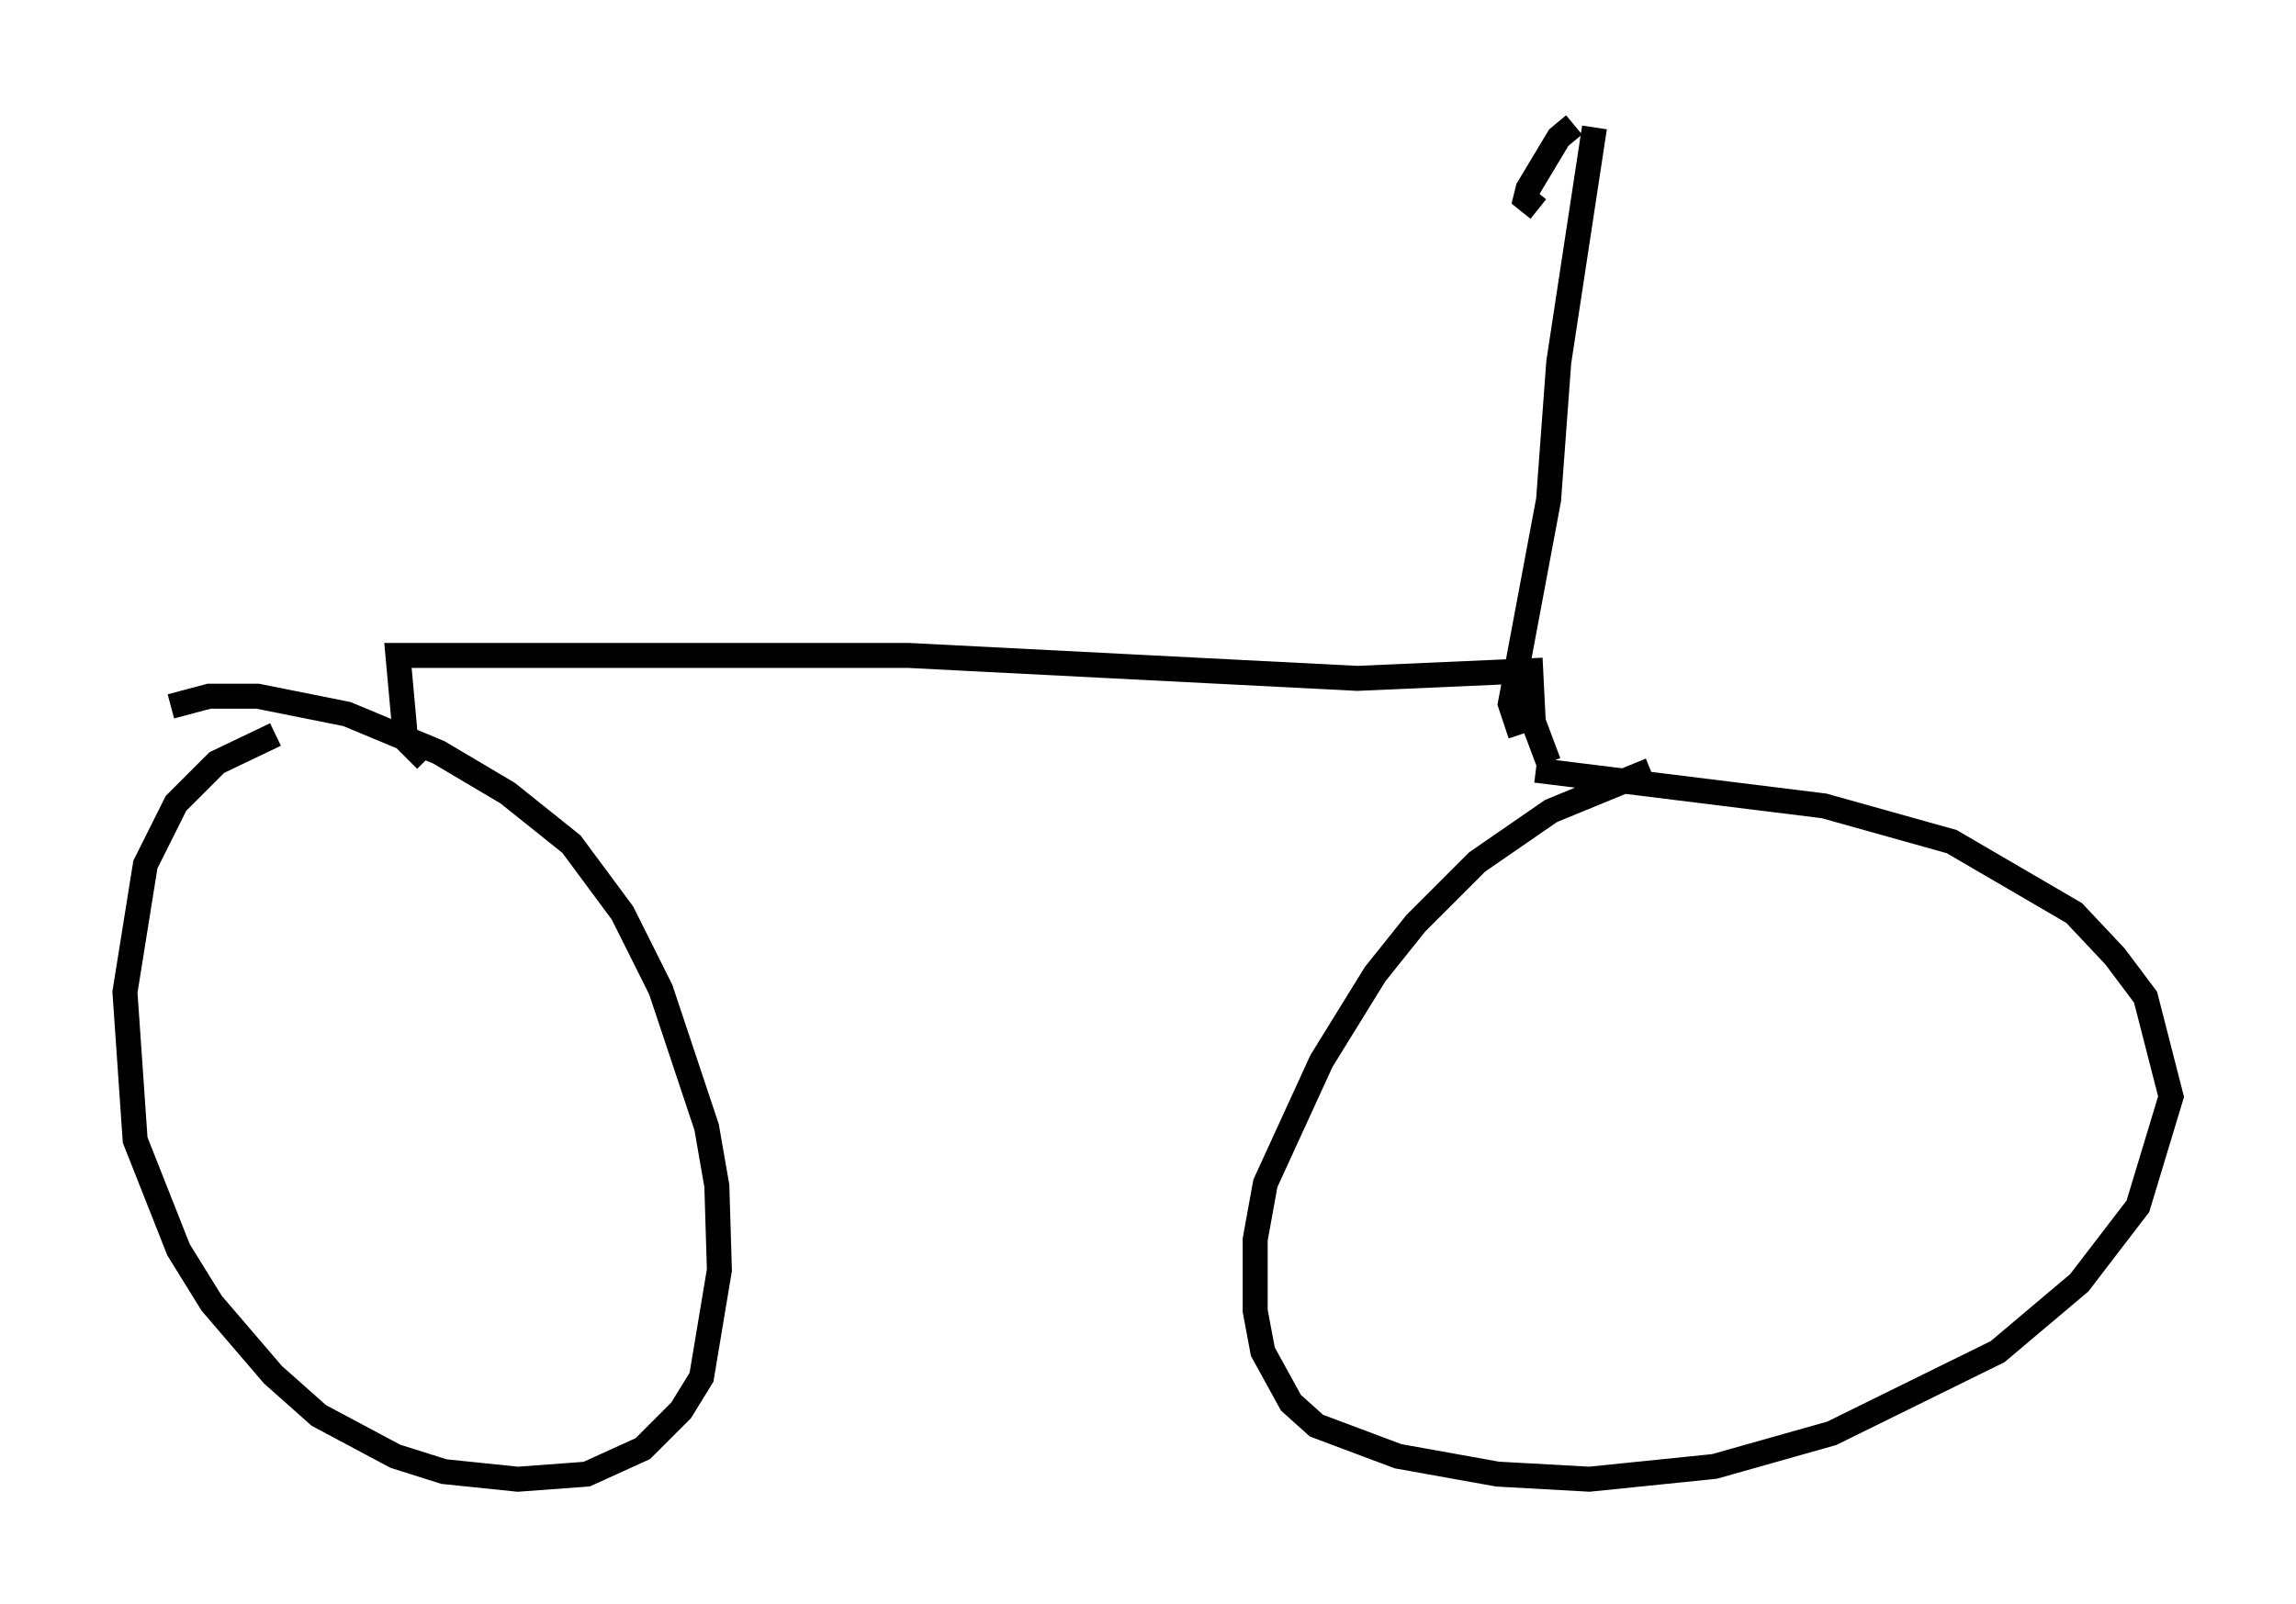 <?xml version="1.0" encoding="utf-8" ?>
<svg baseProfile="full" height="64.207" version="1.1" width="91.872" xmlns="http://www.w3.org/2000/svg" xmlns:ev="http://www.w3.org/2001/xml-events" xmlns:xlink="http://www.w3.org/1999/xlink"><defs /><rect fill="white" height="64.207" width="91.872" x="0" y="0" /><path d="M12.248, 29.398 m-1.225, 0.0 l-2.348, 1.123 -1.633, 1.633 l-1.225, 2.45 -0.817, 5.104 l0.408, 5.921 1.735, 4.39 l1.327, 2.144 2.45, 2.858 l1.838, 1.633 3.063, 1.633 l1.94, 0.613 2.96, 0.306 l2.756, -0.204 2.246, -1.021 l1.531, -1.531 0.817, -1.327 l0.715, -4.288 -0.102, -3.369 l-0.408, -2.348 -1.838, -5.513 l-1.531, -3.063 -2.042, -2.756 l-2.552, -2.042 -2.756, -1.633 l-3.675, -1.531 -3.573, -0.715 l-1.94, 0.0 -1.531, 0.408 m59.209, 2.552 l-3.981, 1.633 -2.96, 2.042 l-2.45, 2.45 -1.633, 2.042 l-2.144, 3.471 -2.246, 4.9 l-0.408, 2.246 0.0, 2.858 l0.306, 1.633 1.123, 2.042 l1.021, 0.919 3.267, 1.225 l3.981, 0.715 3.675, 0.204 l5.002, -0.51 4.696, -1.327 l6.635, -3.267 3.267, -2.756 l2.348, -3.063 1.327, -4.39 l-1.021, -3.981 -1.225, -1.633 l-1.633, -1.735 -4.9, -2.858 l-5.104, -1.429 -11.536, -1.429 m-44.407, -0.408 l-0.817, -0.817 -0.306, -3.369 l20.417, 0.0 17.967, 0.919 l6.942, -0.306 0.102, 2.042 l0.613, 1.633 m-1.123, -1.123 l-0.408, -1.225 1.531, -8.167 l0.408, -5.513 1.429, -9.392 m-0.817, -0.102 l-0.613, 0.51 -1.225, 2.042 l-0.102, 0.408 0.51, 0.408 " fill="none" stroke="black" stroke-width="1" /></svg>